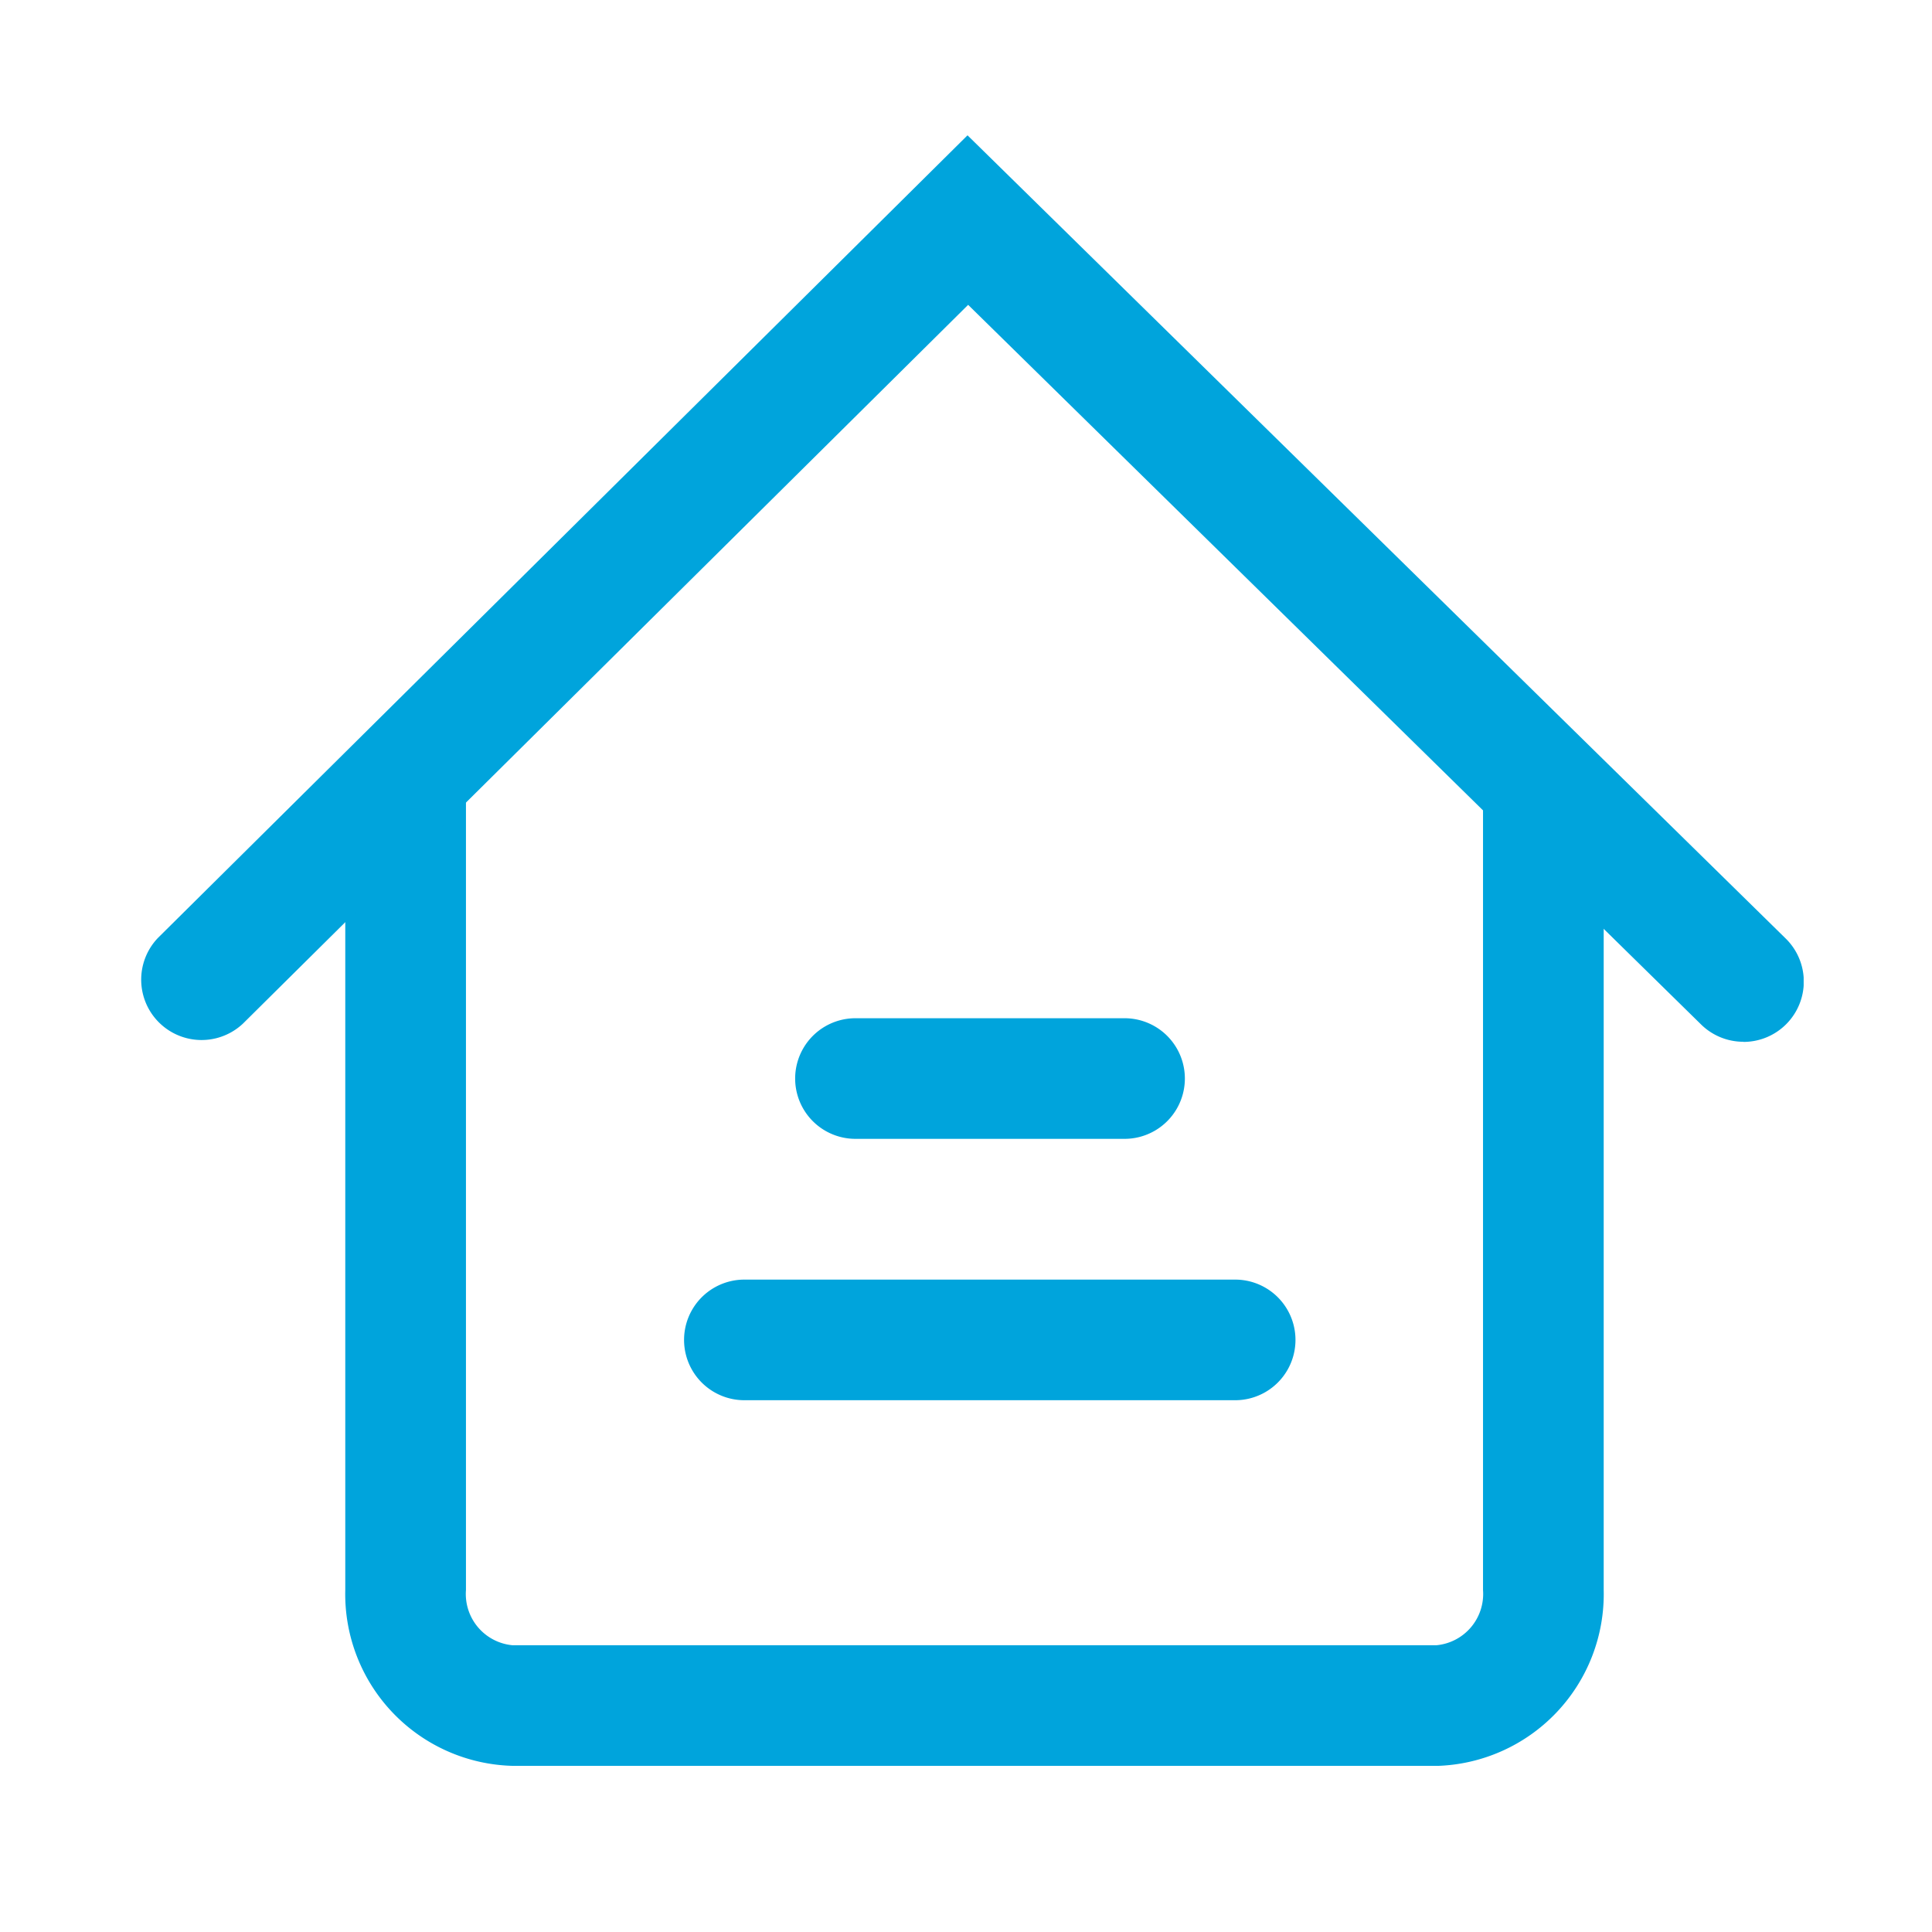 <svg id="home_black_24dp" xmlns="http://www.w3.org/2000/svg" xmlns:xlink="http://www.w3.org/1999/xlink" width="28" height="28" viewBox="0 0 28 28">
  <defs>
    <clipPath id="clip-path">
      <rect id="Rectangle_78558" data-name="Rectangle 78558" width="24.109" height="23.631" fill="#00A4DC"/>
    </clipPath>
  </defs>
  <path id="Path_1" data-name="Path 1" d="M0,0H28V28H0Z" fill="none"/>
  <g id="Group_59855" data-name="Group 59855" transform="translate(2.031 1.961)">
    <g id="Group_59855-2" data-name="Group 59855" clip-path="url(#clip-path)">
      <path id="Path_22011" data-name="Path 22011" d="M20.915,29.84H7.522A2.49,2.49,0,0,1,5.1,27.292V15.758a.874.874,0,0,1,1.749,0V27.292a.746.746,0,0,0,.673.8H20.915a.746.746,0,0,0,.674-.8V15.945a.874.874,0,0,1,1.749,0V27.292a2.491,2.491,0,0,1-2.423,2.549" transform="translate(-2.127 -6.209)" fill="#00A4DC"/>
      <path id="Path_22012" data-name="Path 22012" d="M23.235,13.137a.872.872,0,0,1-.613-.251L12,2.457,1.49,12.874A.875.875,0,0,1,.258,11.632L11.991,0,23.847,11.639a.874.874,0,0,1-.613,1.5" transform="translate(0 0)" fill="#00A4DC"/>
      <path id="Path_22013" data-name="Path 22013" d="M21.517,30.2H14.4a.874.874,0,1,1,0-1.748h7.113a.874.874,0,1,1,0,1.748" transform="translate(-5.643 -11.868)" fill="#00A4DC"/>
      <path id="Path_22014" data-name="Path 22014" d="M21.06,23.7h-3.9a.874.874,0,1,1,0-1.748h3.9a.874.874,0,1,1,0,1.748" transform="translate(-6.793 -9.156)" fill="#00A4DC"/>
    </g>
  </g>
</svg>
